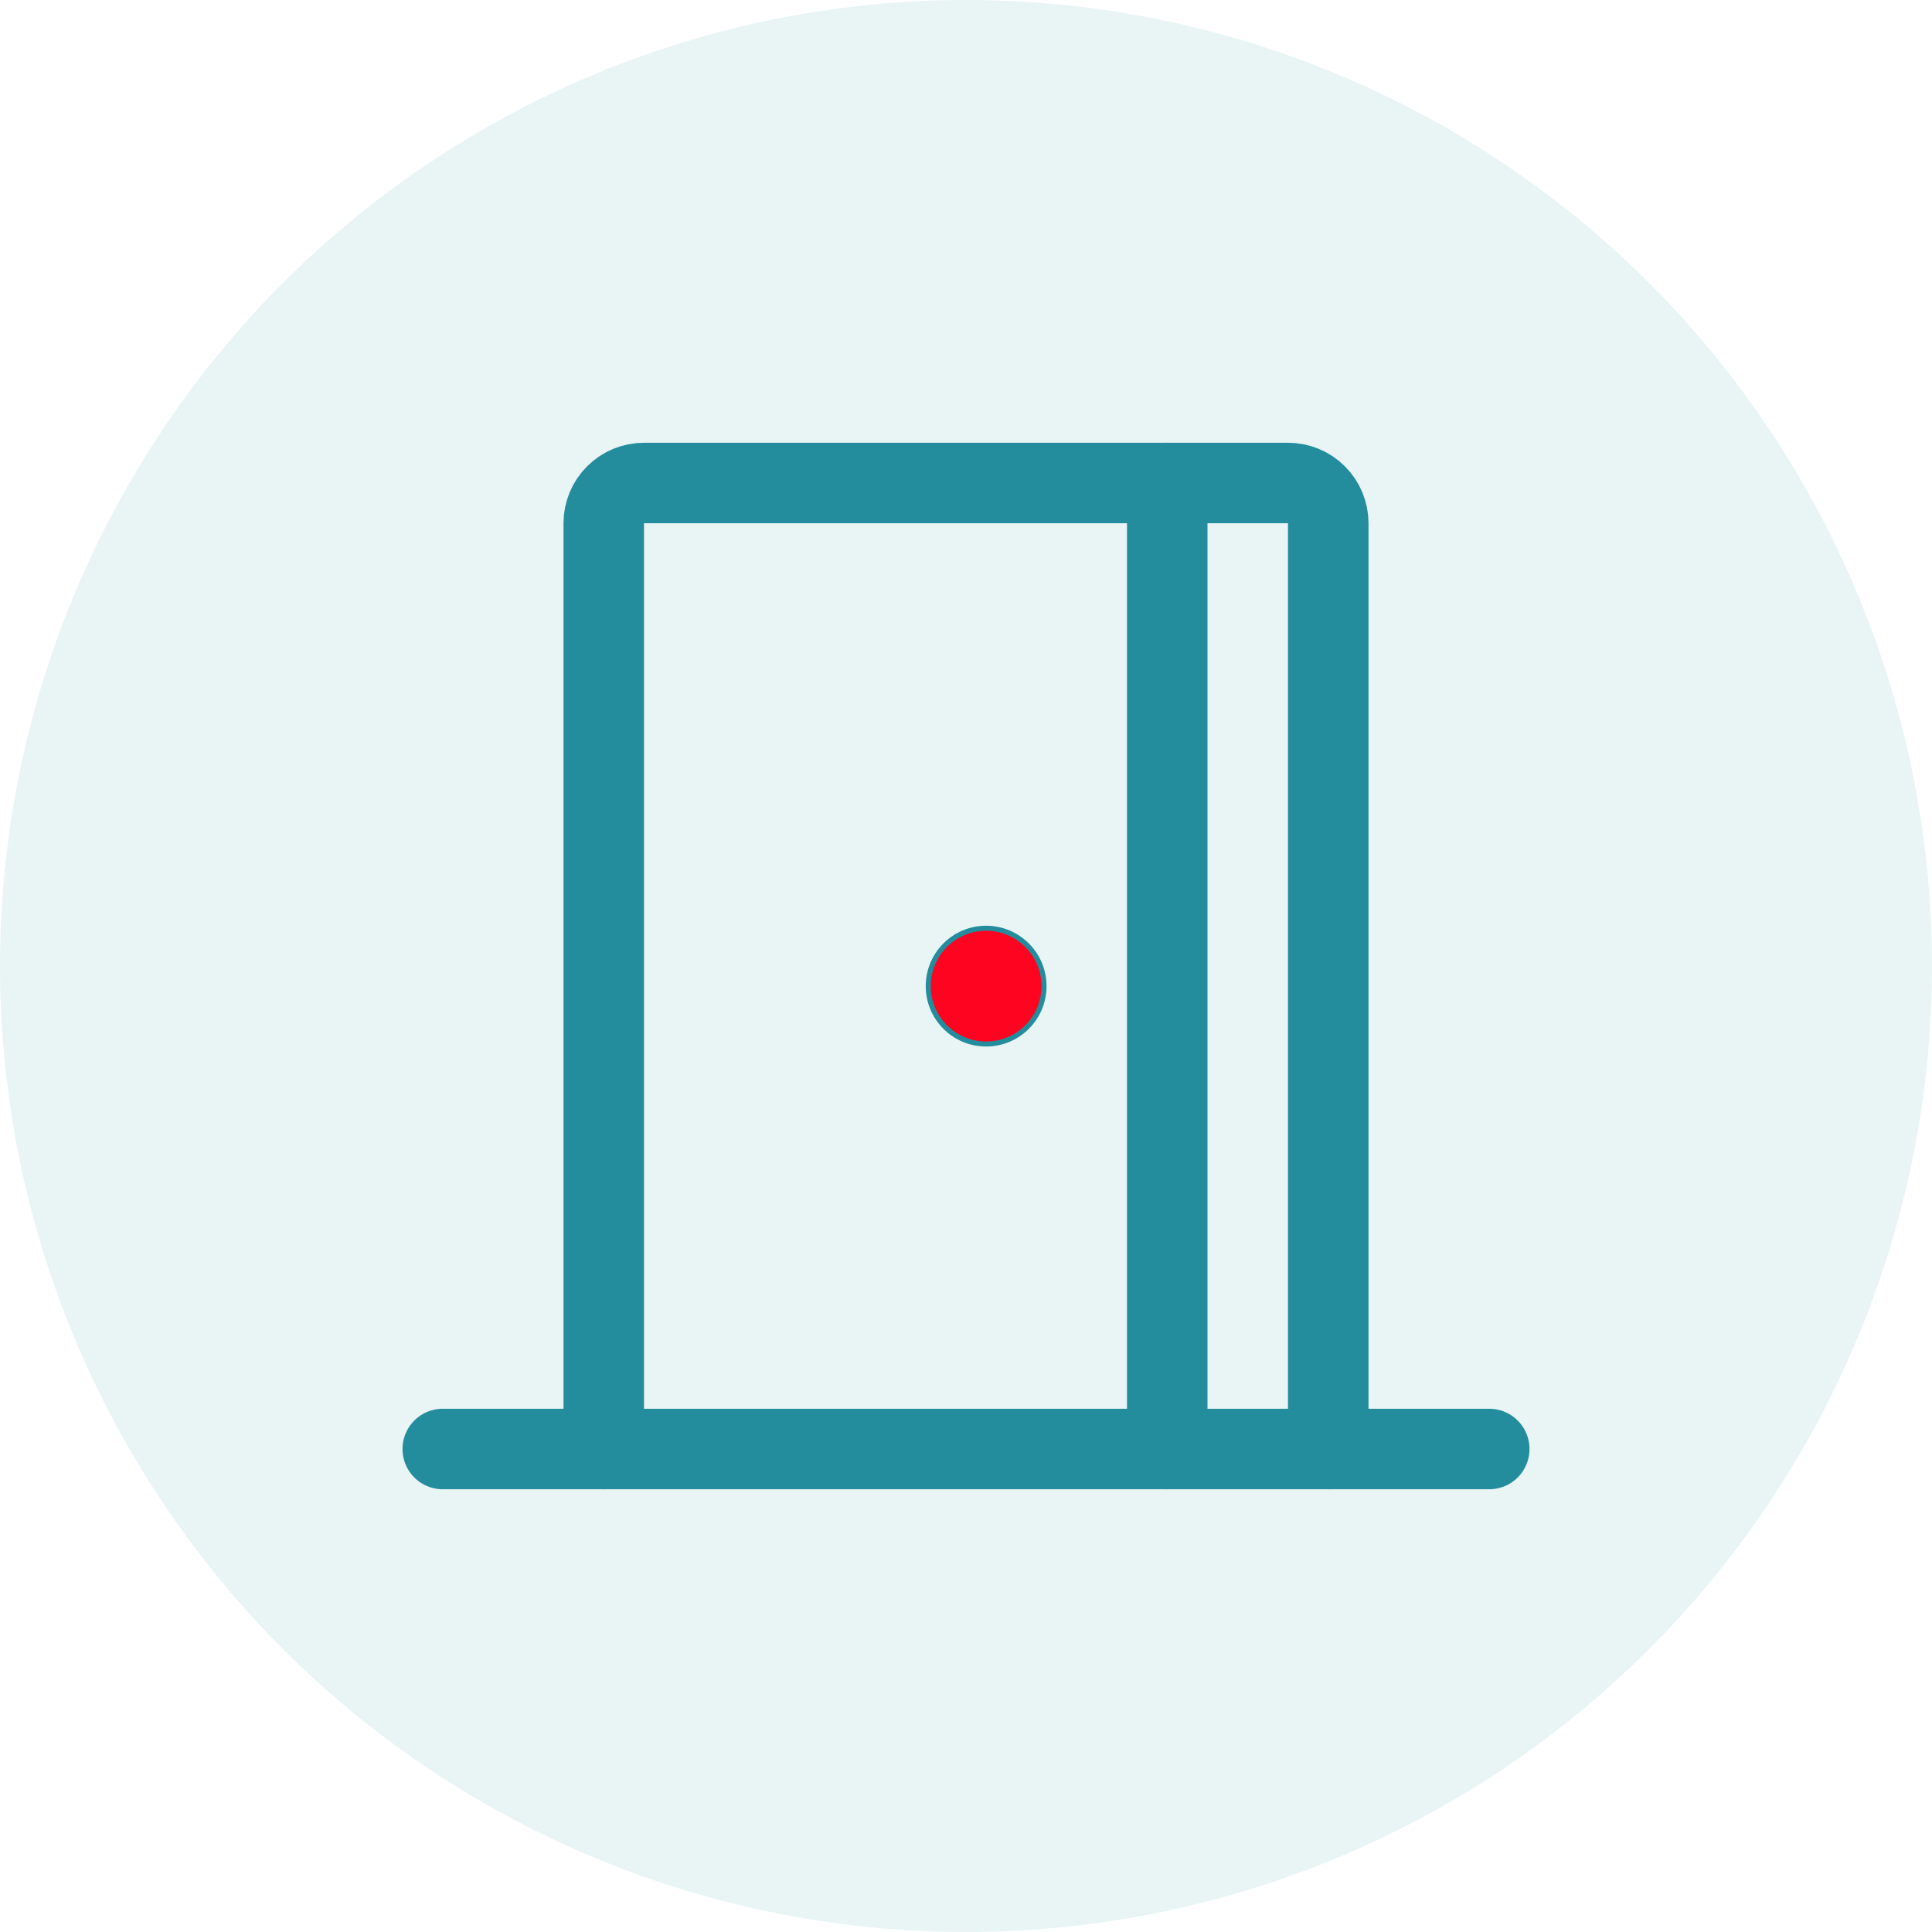 <svg width="48" height="48" viewBox="0 0 48 48" fill="none" xmlns="http://www.w3.org/2000/svg">
<g clip-path="url(#clip0_252_674)">
<circle cx="24" cy="24" r="24" fill="#238D9D" fill-opacity="0.1"/>
<path d="M11 36H37" stroke="#238D9D" stroke-width="2" stroke-linecap="round" stroke-linejoin="round"/>
<path d="M15 36V13C15 12.735 15.105 12.48 15.293 12.293C15.48 12.105 15.735 12 16 12H32C32.265 12 32.52 12.105 32.707 12.293C32.895 12.48 33 12.735 33 13V36" stroke="#238D9D" stroke-width="2" stroke-linecap="round" stroke-linejoin="round"/>
<path d="M24.5 23.062C25.294 23.062 25.938 23.706 25.938 24.5C25.938 25.294 25.294 25.938 24.5 25.938C23.706 25.938 23.062 25.294 23.062 24.5C23.062 23.706 23.706 23.062 24.5 23.062Z" fill="#FF0420" stroke="#238D9D" stroke-width="0.125"/>
<path d="M29 12V36" stroke="#238D9D" stroke-width="2" stroke-linecap="round" stroke-linejoin="round"/>
</g>
<defs>
<clipPath id="clip0_252_674">
<rect width="48" height="48" fill="white"/>
</clipPath>
</defs>
</svg>